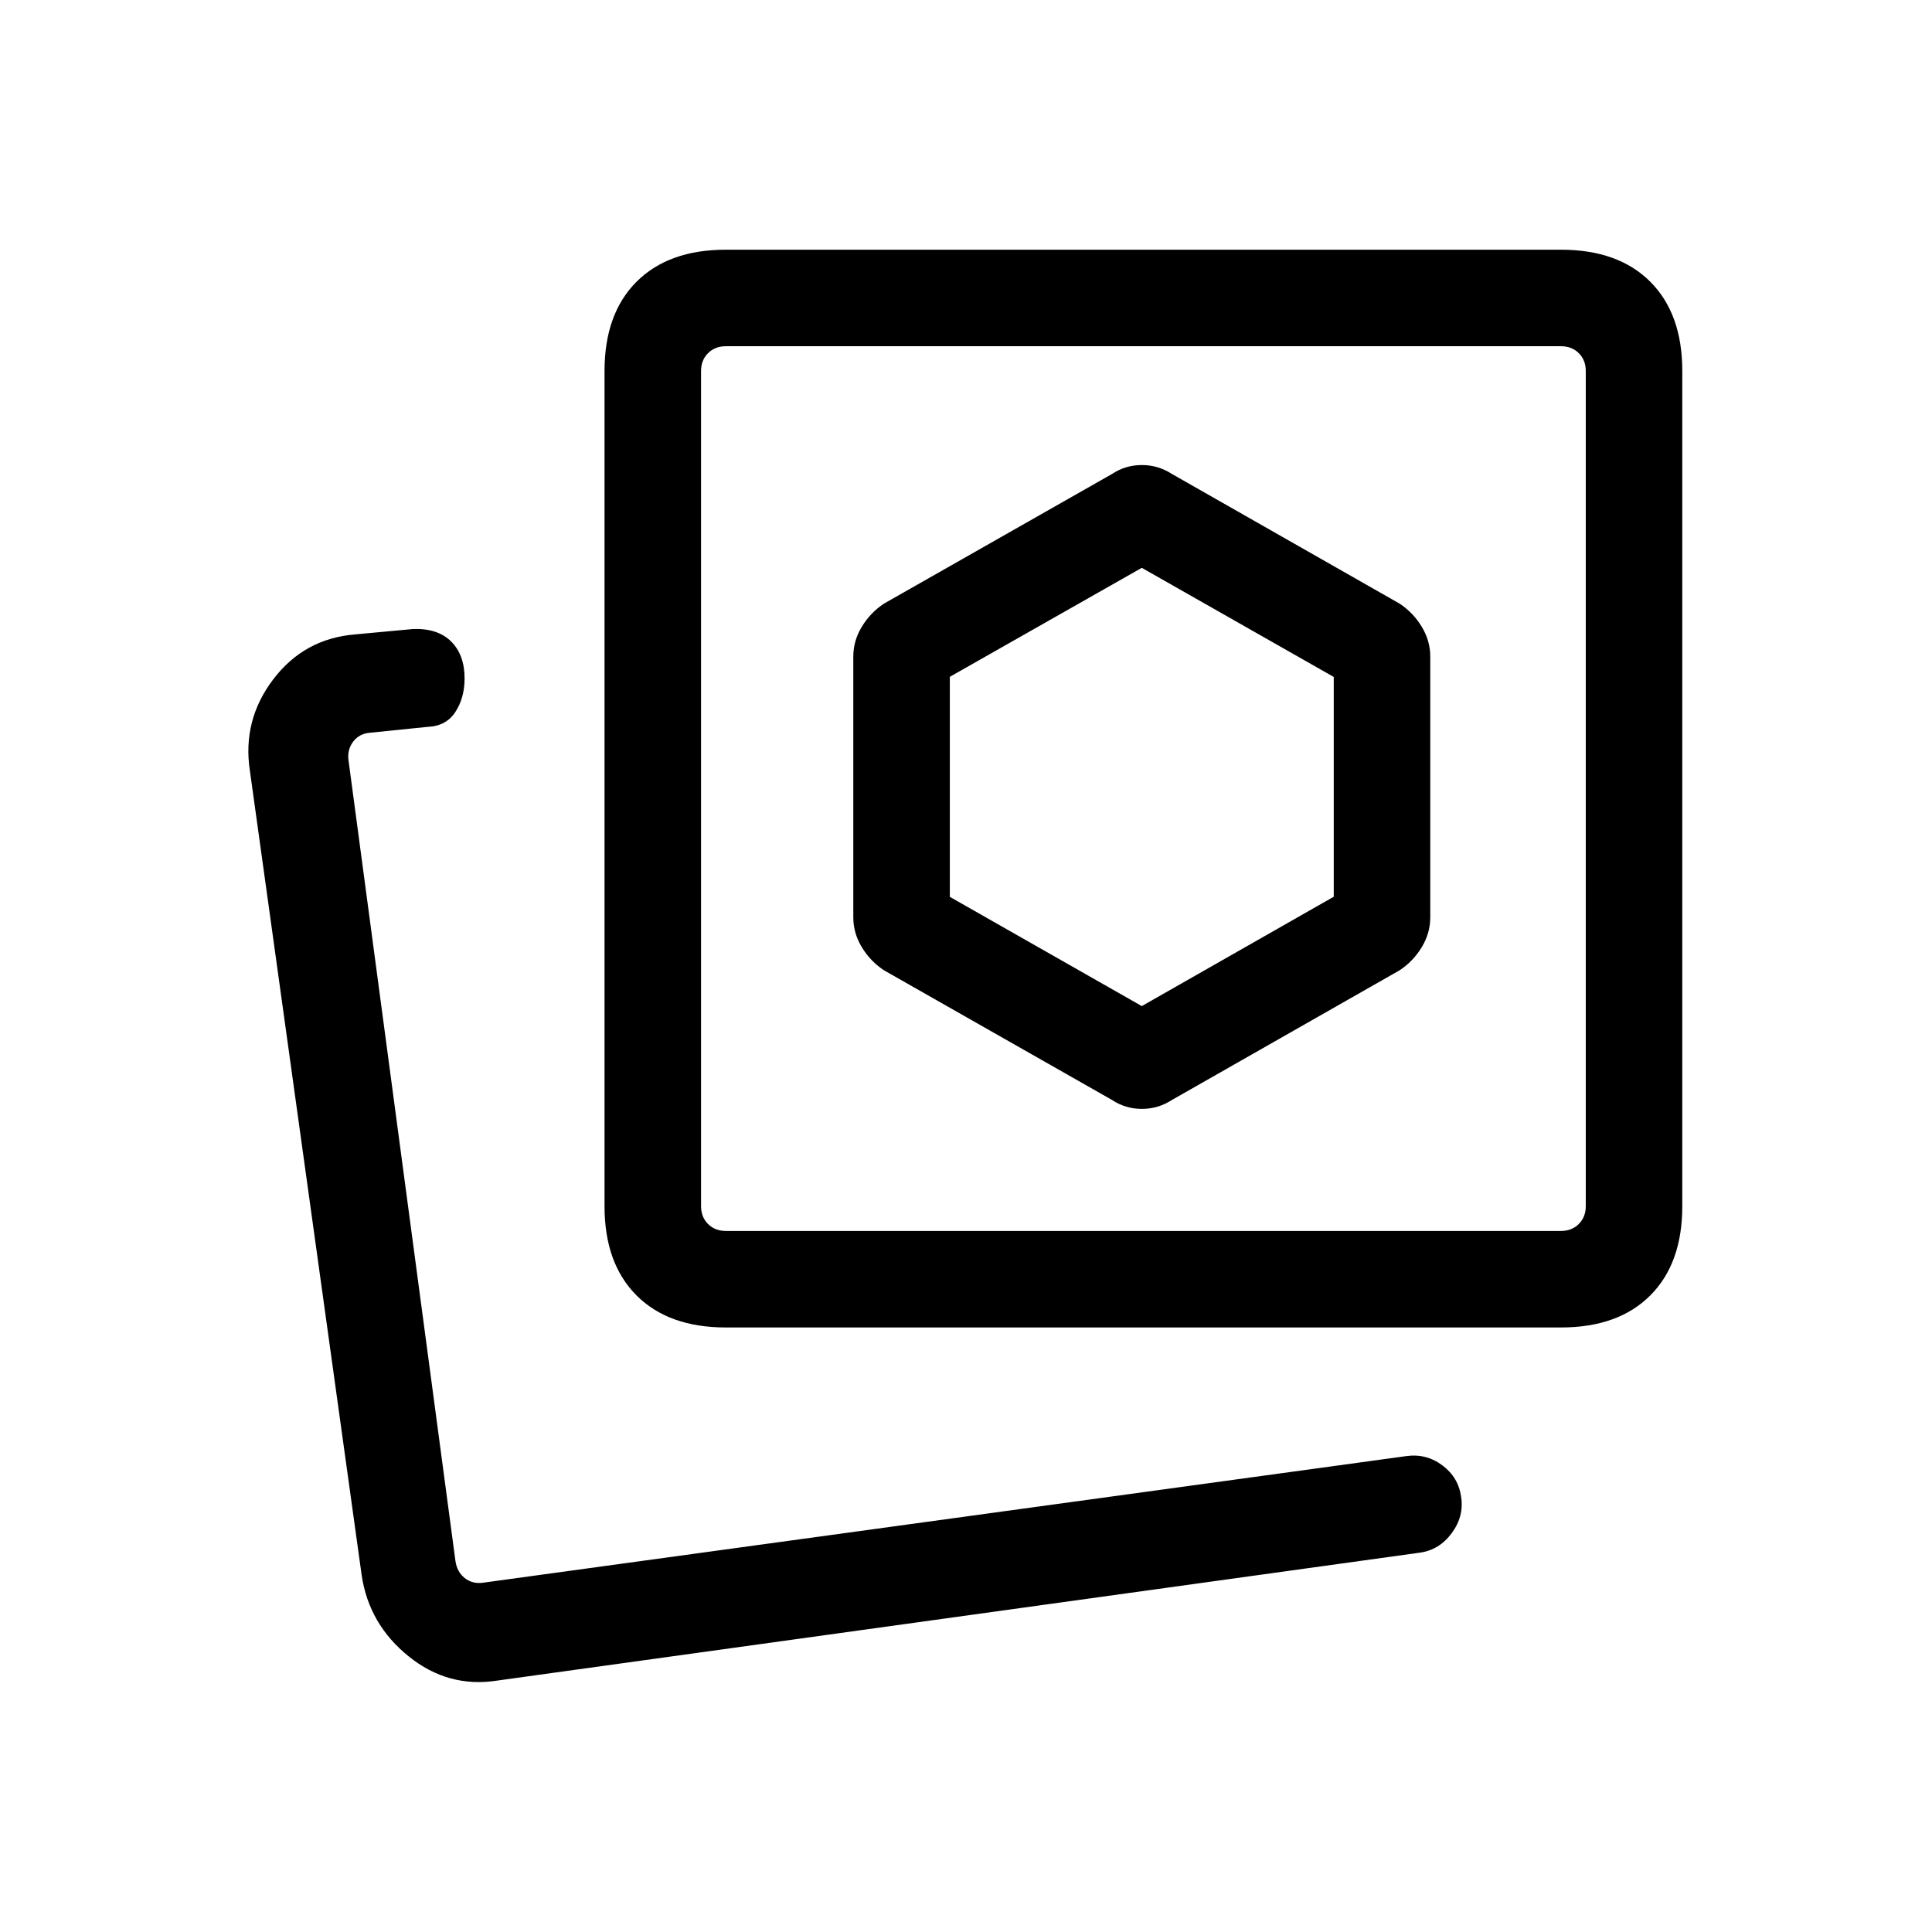 <svg xmlns="http://www.w3.org/2000/svg" height="20" viewBox="0 -960 960 960" width="20"><path d="m582.31-413.42 113.11-64.43q6.73-4.42 11-11.43 4.27-7.02 4.27-14.87v-129.62q0-7.86-4.27-14.87-4.27-7.01-11-11.44L582.31-724.5q-6.83-4.42-14.95-4.42-8.13 0-14.78 4.42l-113.31 64.42q-6.73 4.43-11 11.44T424-633.77v129.62q0 7.85 4.27 14.87 4.27 7.01 11 11.43l113.31 64.43q6.65 4.42 14.78 4.42 8.12 0 14.95-4.42ZM360.65-300.39q-28.43 0-44.35-15.91-15.91-15.92-15.91-44.35v-415q0-28.44 15.91-44.36 15.92-15.91 44.35-15.91h415q28.44 0 44.36 15.91 15.91 15.92 15.91 44.36v415q0 28.43-15.91 44.35-15.92 15.91-44.36 15.91h-415Zm0-47.96h415q5.39 0 8.85-3.46t3.46-8.84v-415q0-5.39-3.46-8.85t-8.85-3.46h-415q-5.38 0-8.84 3.46t-3.46 8.85v415q0 5.38 3.46 8.84t8.84 3.46Zm207.5-219.8ZM226.23-172.04Zm20.81 47.12q-24.31 3.8-43.97-12.04-19.67-15.84-23.34-40.19l-55.57-399.93q-3.81-25.06 11.61-45.36 15.42-20.29 40.73-22.33l28.92-2.69q12.27-.35 18.85 6.31 6.58 6.65 6.58 18.25 0 9.65-4.6 16.7-4.6 7.05-13.94 7.39l-28.35 2.89q-5.38.38-8.46 4.42-3.08 4.04-2.31 9.42l53.12 397.73q.77 5.39 4.61 8.47 3.85 3.07 9.23 2.3l458.54-62.88q9.95-1.42 17.97 4.55t9.36 15.68q1.52 9.65-4.65 18.02-6.17 8.36-15.79 9.71l-458.54 63.58Zm320.31-335.16-95.39-54.28v-109.33l95.39-54.16 95.38 54.22v109.21l-95.38 54.34Z"/></svg>